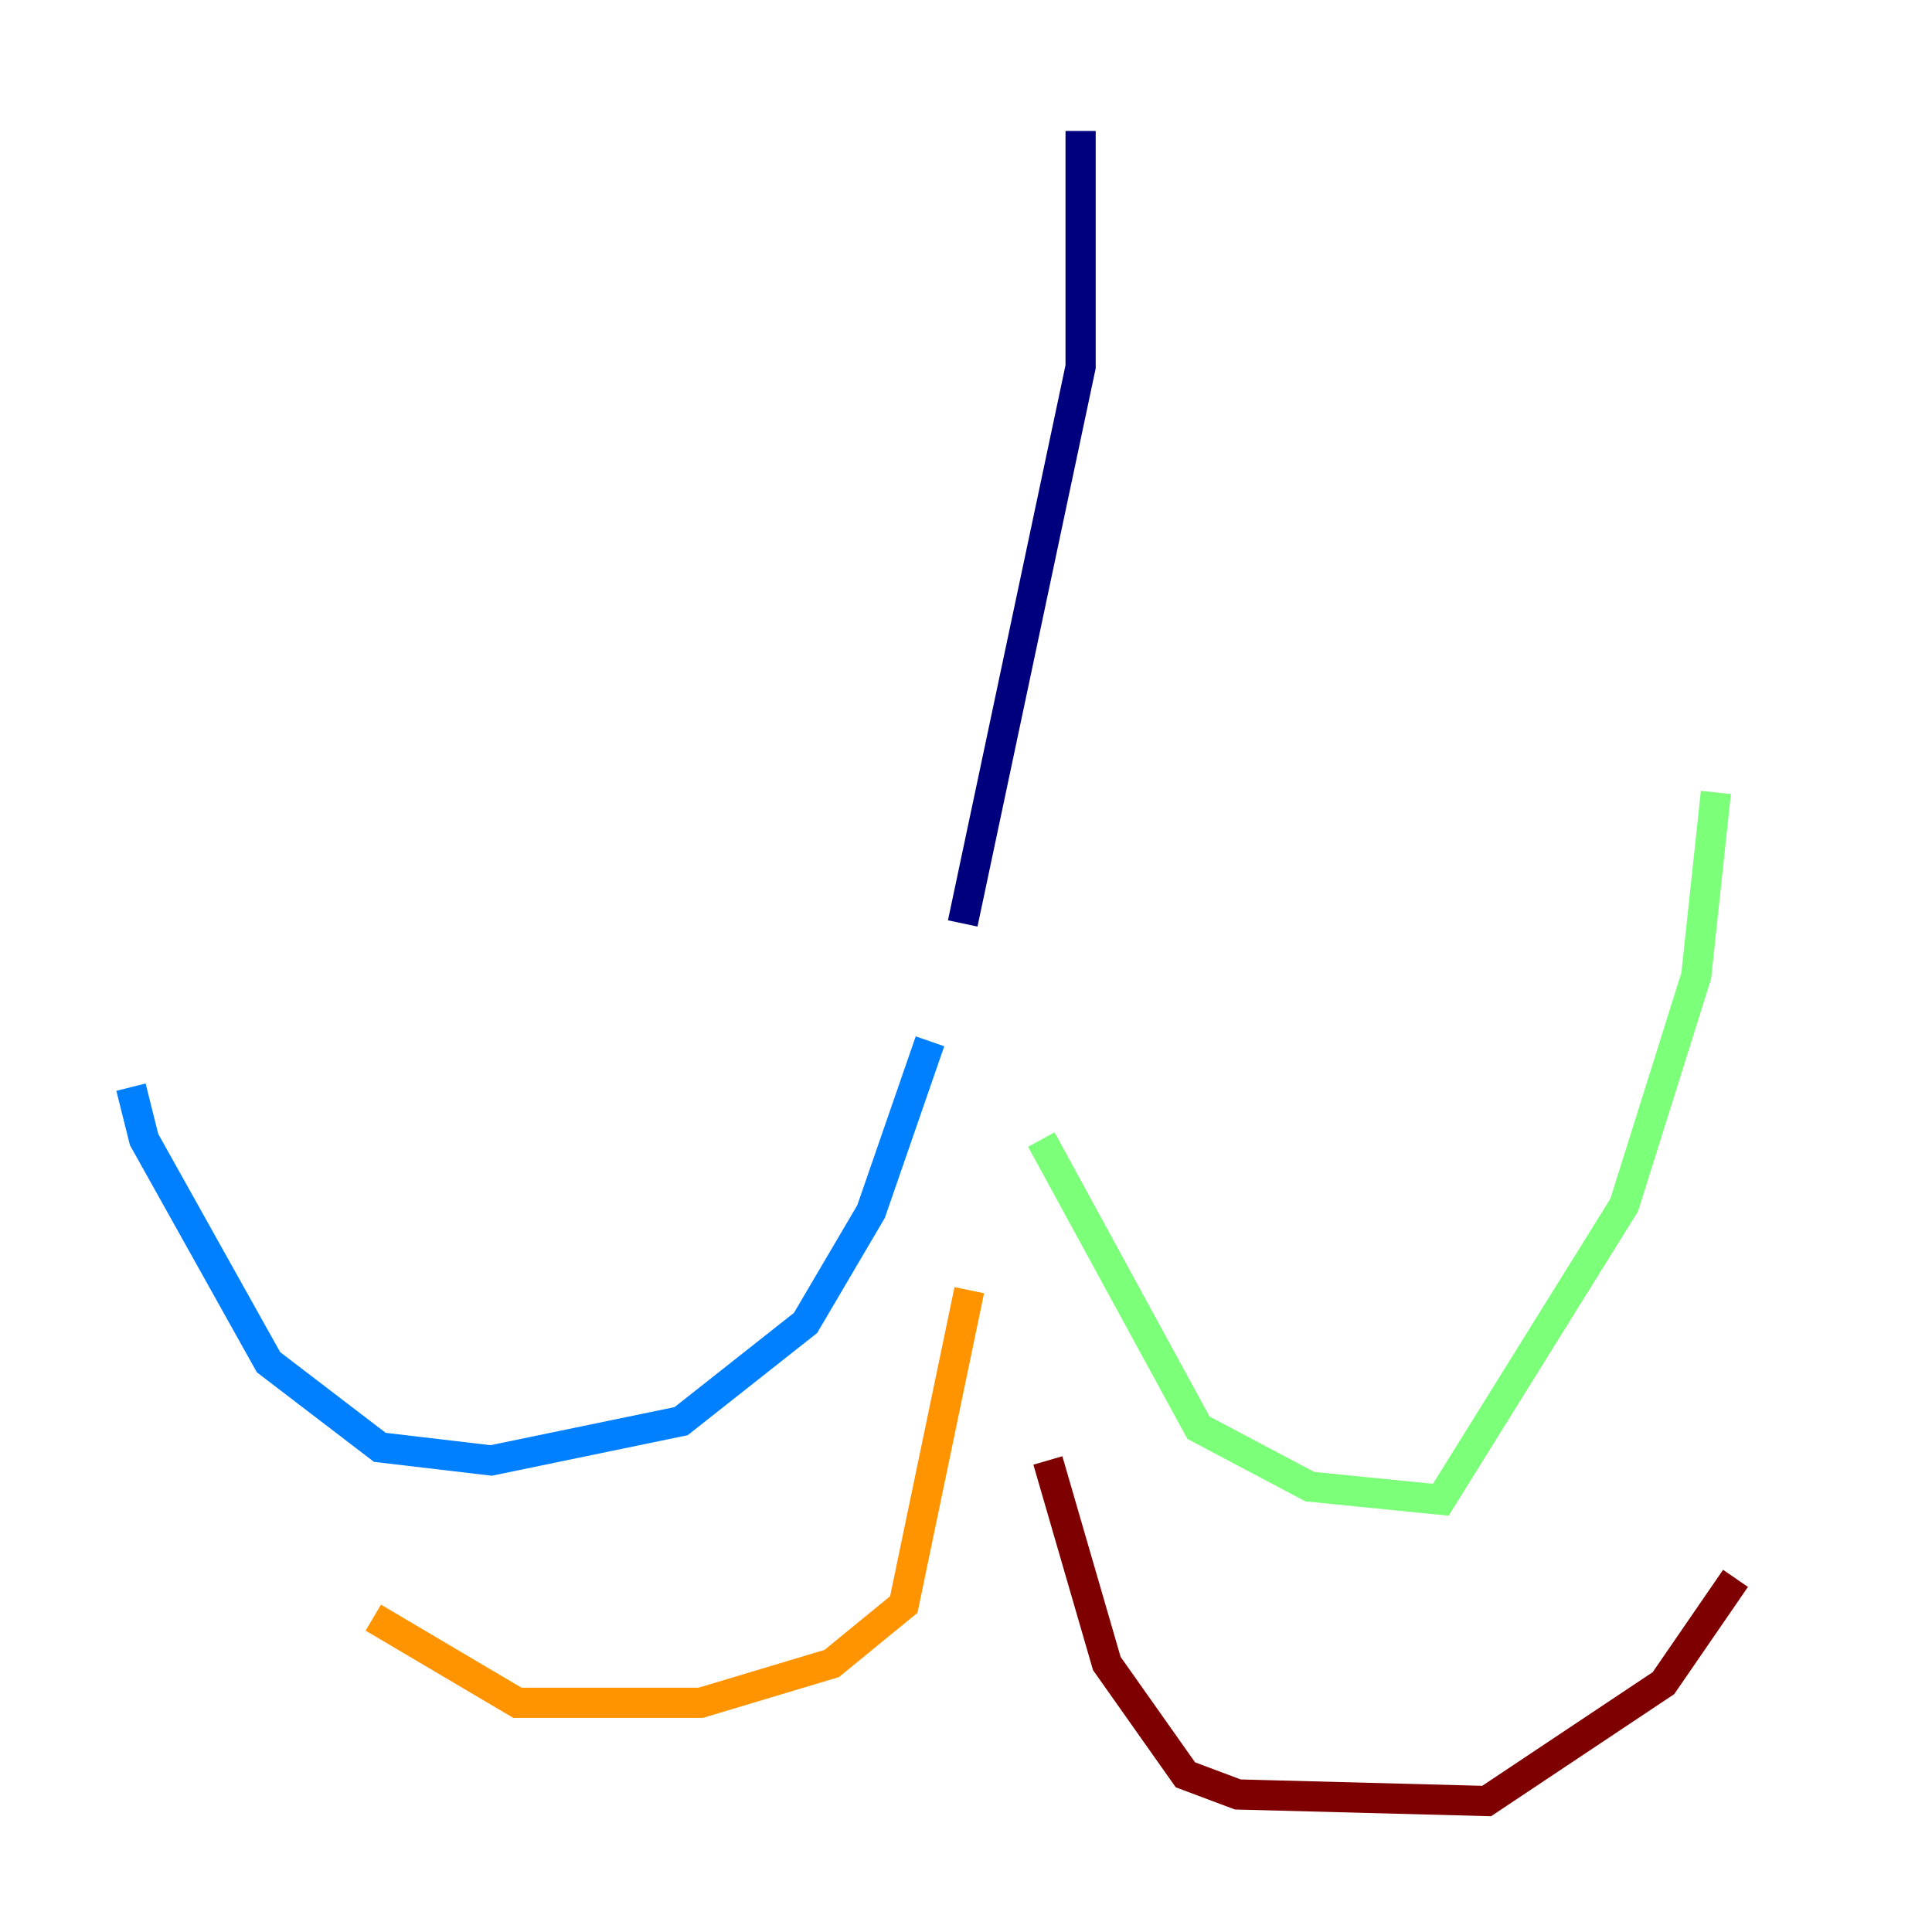 <?xml version="1.0" encoding="utf-8" ?>
<svg baseProfile="tiny" height="128" version="1.2" viewBox="0,0,128,128" width="128" xmlns="http://www.w3.org/2000/svg" xmlns:ev="http://www.w3.org/2001/xml-events" xmlns:xlink="http://www.w3.org/1999/xlink"><defs /><polyline fill="none" points="71.593,8.678 71.593,24.298 63.783,61.18" stroke="#00007f" stroke-width="2" /><polyline fill="none" points="61.614,68.99 57.709,80.271 53.37,87.647 45.125,94.156 32.542,96.759 25.166,95.891 17.79,90.251 9.546,75.498 8.678,72.027" stroke="#0080ff" stroke-width="2" /><polyline fill="none" points="68.99,75.498 79.403,94.59 86.78,98.495 95.458,99.363 107.607,79.837 112.38,64.651 113.681,52.502" stroke="#7cff79" stroke-width="2" /><polyline fill="none" points="64.217,85.478 59.878,106.305 55.105,110.21 46.427,112.814 34.278,112.814 24.732,107.173" stroke="#ff9400" stroke-width="2" /><polyline fill="none" points="69.424,96.759 73.329,110.21 78.536,117.586 82.007,118.888 98.495,119.322 110.21,111.512 114.983,104.57" stroke="#7f0000" stroke-width="2" /></svg>